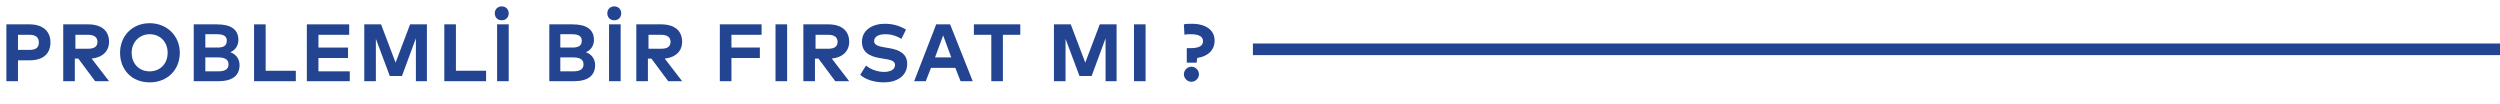 <?xml version="1.0" encoding="utf-8"?>
<!-- Generator: Adobe Illustrator 22.0.1, SVG Export Plug-In . SVG Version: 6.00 Build 0)  -->
<svg version="1.1" id="Layer_1" xmlns="http://www.w3.org/2000/svg" xmlns:xlink="http://www.w3.org/1999/xlink" x="0px" y="0px"
	 viewBox="0 0 431 18" style="enable-background:new 0 0 431 18;" xml:space="preserve">
<style type="text/css">
	.st0{enable-background:new    ;}
	.st1{fill:#234491;}
	.st2{fill:none;stroke:#234491;stroke-width:2;}
</style>
<g id="problemli_line" transform="translate(1999 2)">
	<g class="st0">
		<path class="st1" d="M-1995.9,8.4V12h-2V2.2h4c2.3,0,3.6,1.2,3.6,3.1c0,1.9-1.2,3.1-3.6,3.1H-1995.9z M-1995.9,4v2.6h2
			c1.1,0,1.6-0.4,1.6-1.3c0-0.9-0.6-1.3-1.6-1.3H-1995.9z"/>
		<path class="st1" d="M-1983.8,2.2c2.3,0,3.6,1.1,3.6,3c0,1.6-1.1,2.7-3,2.9l3,3.9h-2.4l-2.9-3.9h-0.6V12h-2V2.2H-1983.8z M-1986,4
			v2.4h2.2c1.1,0,1.6-0.4,1.6-1.2c0-0.8-0.6-1.2-1.6-1.2H-1986z"/>
		<path class="st1" d="M-1968,7.1c0,2.9-2.1,5.1-5.2,5.1s-5.1-2.2-5.1-5.1s2.1-5.1,5.1-5.1S-1968,4.2-1968,7.1z M-1976.3,7.1
			c0,1.9,1.3,3.2,3.1,3.2c1.8,0,3.1-1.3,3.1-3.2c0-1.9-1.3-3.2-3.1-3.2C-1974.9,3.9-1976.3,5.2-1976.3,7.1z"/>
		<path class="st1" d="M-1961.6,2.2c2.3,0,3.7,0.8,3.7,2.7c0,1-0.6,1.8-1.4,2.1c0.9,0.3,1.6,1.1,1.6,2.2c0,1.9-1.3,2.8-3.7,2.8h-4.2
			V2.2H-1961.6z M-1963.6,3.9v2.3h2c1,0,1.7-0.2,1.7-1.2c0-0.9-0.8-1.1-1.7-1.1H-1963.6z M-1963.6,7.9v2.4l2.2,0
			c1.1,0,1.8-0.3,1.8-1.2c0-0.9-0.7-1.2-1.8-1.2H-1963.6z"/>
		<path class="st1" d="M-1948.1,12h-7.1V2.2h2v8h5.2V12z"/>
		<path class="st1" d="M-1938.8,12h-7.3V2.2h7.3V4h-5.3v2.2h5.1V8h-5.1v2.3h5.4V12z"/>
		<path class="st1" d="M-1925.3,12h-2V4.6l-2.4,6.5h-2.1l-2.4-6.4V12h-2V2.2h2.9l2.5,6.6l2.5-6.6h2.9V12z"/>
		<path class="st1" d="M-1915.3,12h-7.1V2.2h2v8h5.2V12z"/>
		<path class="st1" d="M-1911.3,0.3c0,0.7-0.5,1.2-1.2,1.2s-1.2-0.5-1.2-1.2c0-0.7,0.5-1.2,1.2-1.2S-1911.3-0.4-1911.3,0.3z
			 M-1911.3,12h-2V2.2h2V12z"/>
		<path class="st1" d="M-1900.3,2.2c2.3,0,3.7,0.8,3.7,2.7c0,1-0.6,1.8-1.4,2.1c0.9,0.3,1.6,1.1,1.6,2.2c0,1.9-1.3,2.8-3.7,2.8h-4.2
			V2.2H-1900.3z M-1902.4,3.9v2.3h2c1,0,1.7-0.2,1.7-1.2c0-0.9-0.8-1.1-1.7-1.1H-1902.4z M-1902.4,7.9v2.4l2.2,0
			c1.1,0,1.8-0.3,1.8-1.2c0-0.9-0.7-1.2-1.8-1.2H-1902.4z"/>
		<path class="st1" d="M-1891.9,0.3c0,0.7-0.5,1.2-1.2,1.2s-1.2-0.5-1.2-1.2c0-0.7,0.5-1.2,1.2-1.2S-1891.9-0.4-1891.9,0.3z
			 M-1892,12h-2V2.2h2V12z"/>
		<path class="st1" d="M-1885,2.2c2.3,0,3.6,1.1,3.6,3c0,1.6-1.1,2.7-3,2.9l3,3.9h-2.4l-2.9-3.9h-0.6V12h-2V2.2H-1885z M-1887.2,4
			v2.4h2.2c1.1,0,1.6-0.4,1.6-1.2c0-0.8-0.6-1.2-1.6-1.2H-1887.2z"/>
		<path class="st1" d="M-1868,8h-4.9v4h-2V2.2h7.2V4h-5.2v2.2h4.9V8z"/>
		<path class="st1" d="M-1863.3,12h-2V2.2h2V12z"/>
		<path class="st1" d="M-1856.2,2.2c2.3,0,3.6,1.1,3.6,3c0,1.6-1.1,2.7-3,2.9l3,3.9h-2.4l-2.9-3.9h-0.6V12h-2V2.2H-1856.2z
			 M-1858.4,4v2.4h2.2c1.1,0,1.6-0.4,1.6-1.2c0-0.8-0.6-1.2-1.6-1.2H-1858.4z"/>
		<path class="st1" d="M-1843.6,4.7c-0.8-0.5-1.7-0.8-2.8-0.8c-1.1,0-1.9,0.4-1.9,1.2c0,0.7,0.8,0.9,2,1.1l0.6,0.1
			c1.8,0.3,3.1,1,3.1,2.7c0,2.2-1.9,3.2-4,3.2c-1.5,0-3.1-0.4-4.1-1.3l1-1.6c0.7,0.6,1.9,1.1,3.1,1.1c1.1,0,1.9-0.4,1.9-1.2
			c0-0.7-0.7-0.9-2.1-1.1l-0.6-0.1c-1.7-0.3-3-1-3-2.8c0-2,1.8-3.1,3.9-3.1c1.4,0,2.5,0.3,3.7,1L-1843.6,4.7z"/>
		<path class="st1" d="M-1831.3,12h-2.1l-0.9-2.3h-4.2l-0.9,2.3h-2l3.8-9.8h2.4L-1831.3,12z M-1837.8,7.9h2.8l-1.4-3.8L-1837.8,7.9z
			"/>
		<path class="st1" d="M-1823.1,4h-3v8h-2V4h-3V2.2h8V4z"/>
		<path class="st1" d="M-1806.4,12h-2V4.6l-2.4,6.5h-2.1l-2.4-6.4V12h-2V2.2h2.9l2.5,6.6l2.5-6.6h2.9V12z"/>
		<path class="st1" d="M-1801.5,12h-2V2.2h2V12z"/>
		<path class="st1" d="M-1794.4,8.7V6.3h0.7c1.4,0,2.1-0.4,2.1-1.2c0-0.8-0.7-1.2-2.1-1.2c-0.4,0-0.8,0-1.1,0.1l-0.1-1.8
			c0.4-0.1,0.9-0.1,1.4-0.1c2.4,0,3.9,1.1,3.9,2.9c0,1.6-1.1,2.7-3,3l-0.1,0.8H-1794.4z M-1792.3,10.8c0,0.7-0.6,1.3-1.3,1.3
			c-0.7,0-1.3-0.6-1.3-1.3c0-0.7,0.6-1.3,1.3-1.3C-1792.9,9.5-1792.3,10.1-1792.3,10.8z"/>
	</g>
	<line id="Line_34" class="st2" x1="-1783" y1="6.5" x2="-1568" y2="6.5"/>
</g>
</svg>
